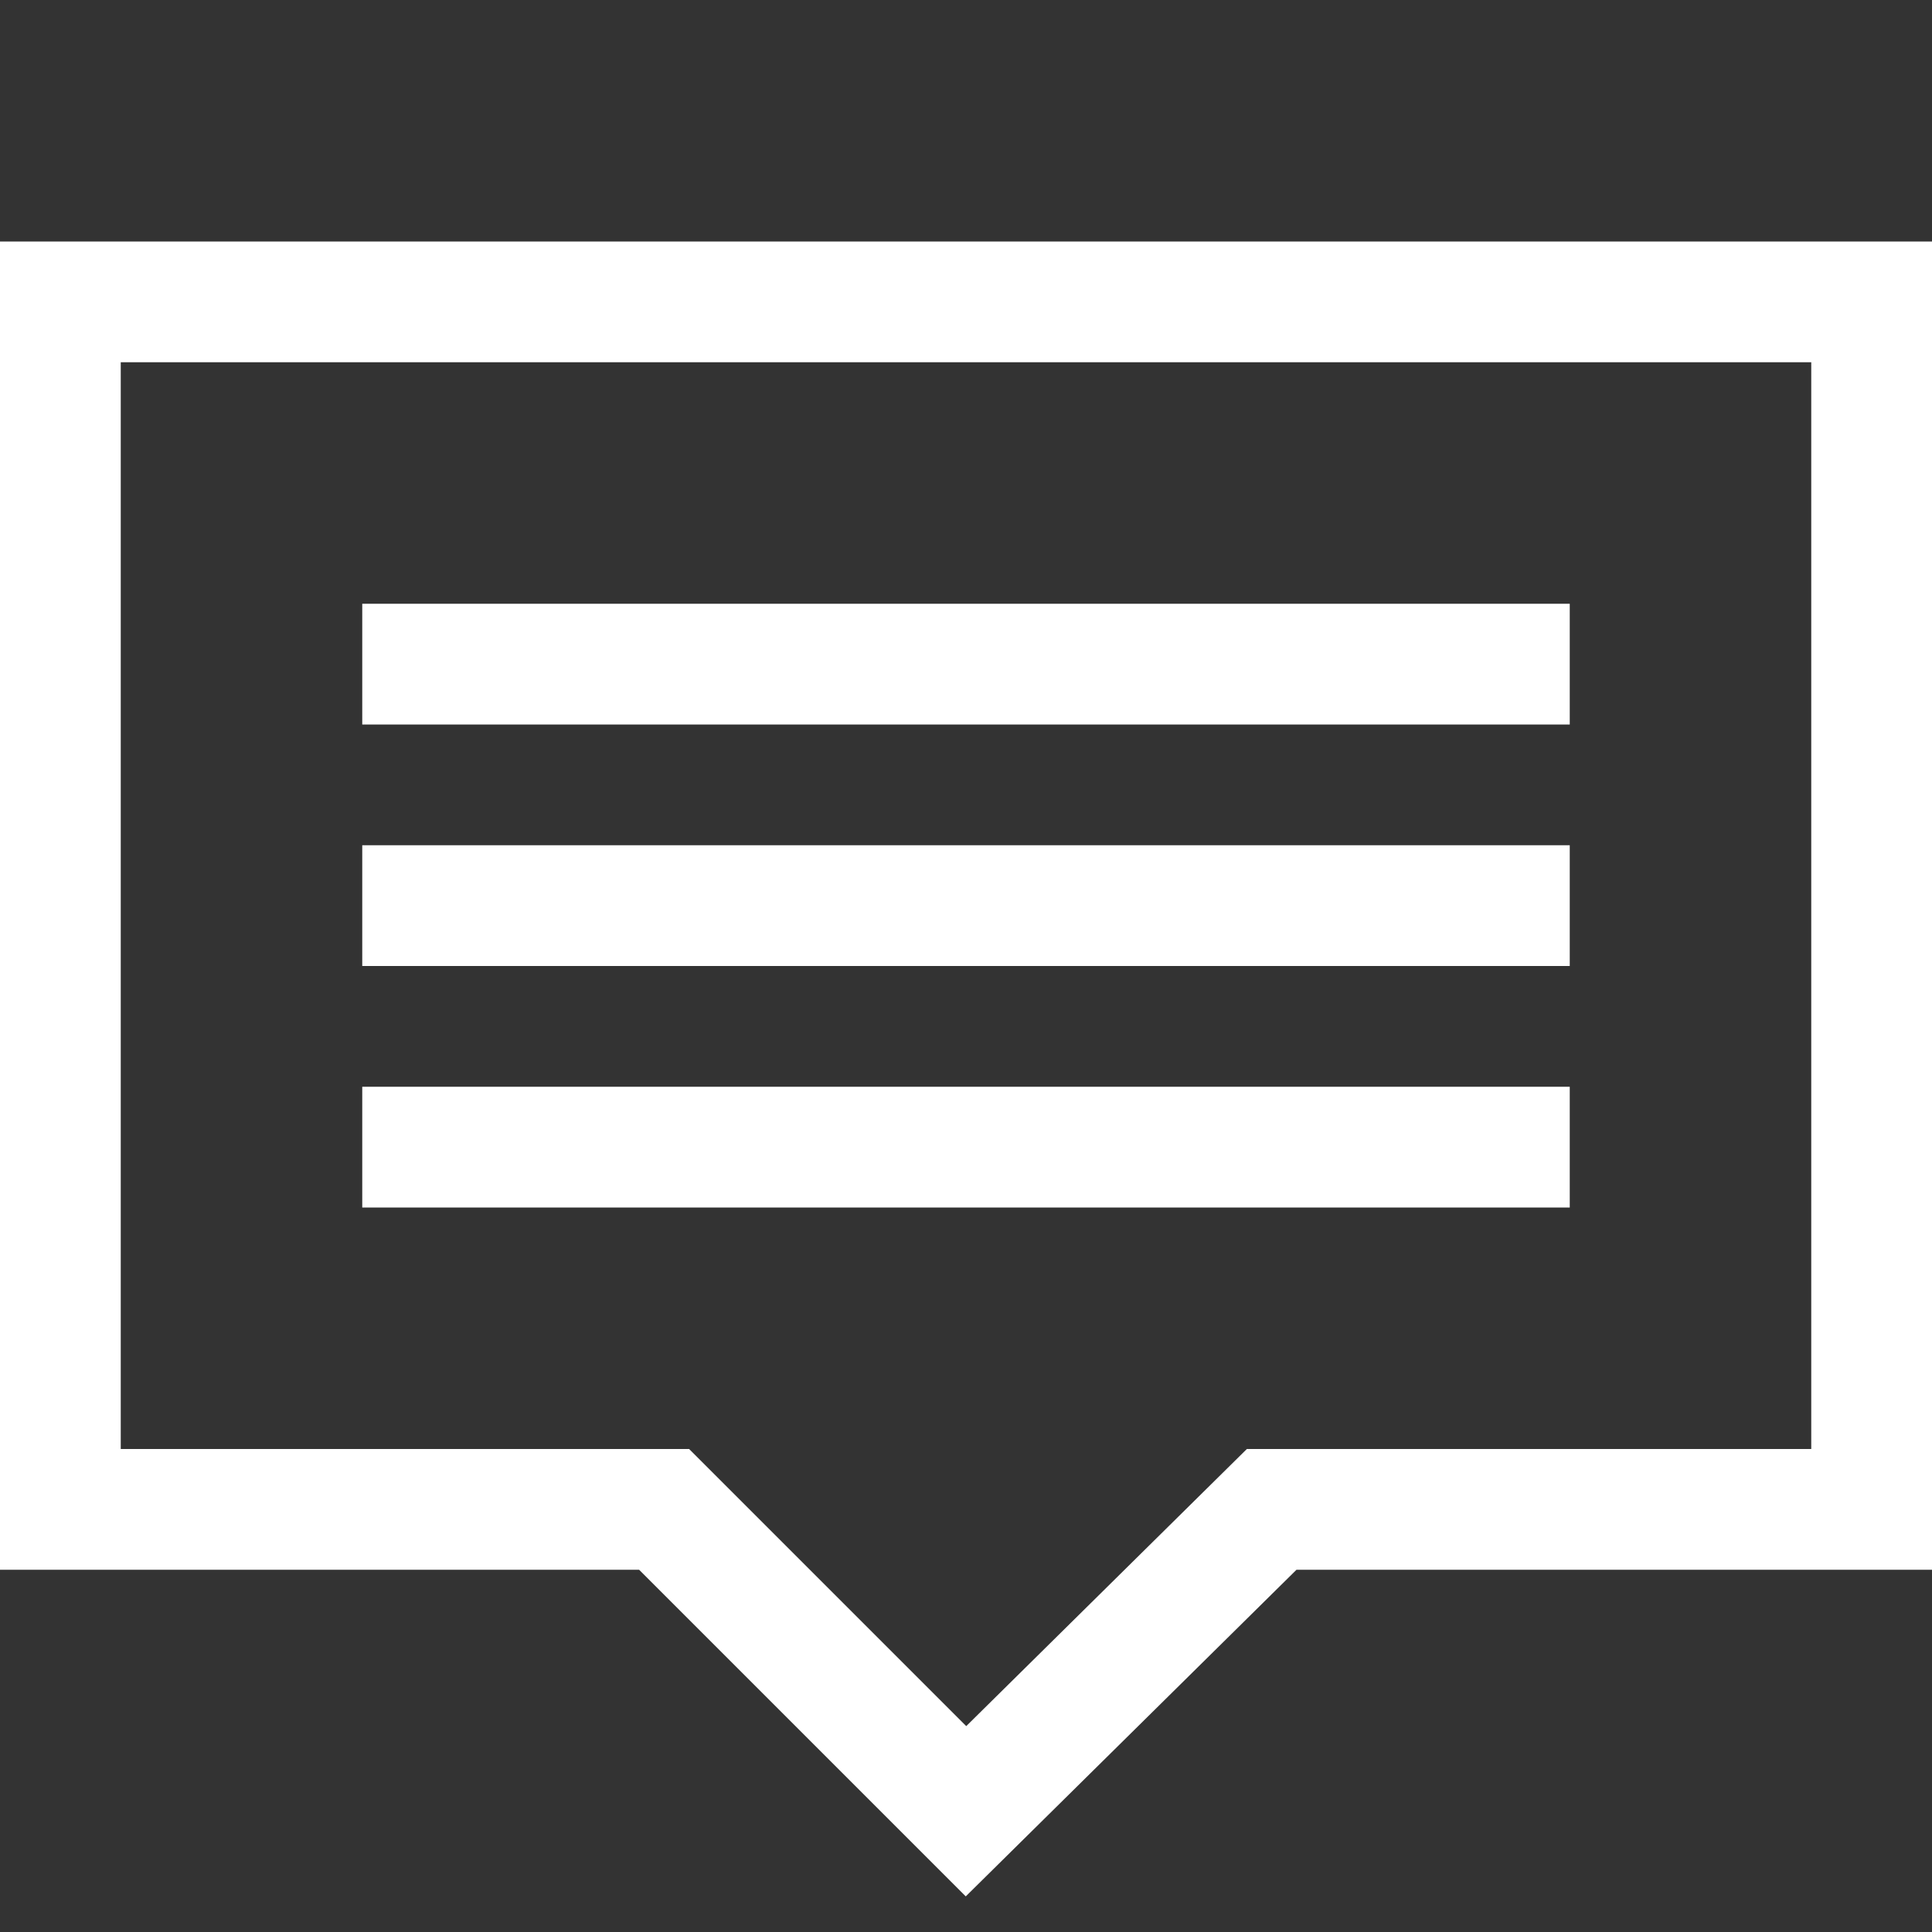 <svg version="1.1" id="Layer_1" xmlns="http://www.w3.org/2000/svg" xmlns:xlink="http://www.w3.org/1999/xlink" x="0px" y="0px" width="32px" height="32px" viewBox="0 0 32 32" enable-background="new 0 0 32 32" xml:space="preserve">
  <rect x="0" y="0" width="32" height="32" fill="#333333" stroke="none"/>
  <g id="icon">
    <path d="M15.996,31.41l-5.41,-5.41H0V4h32v22H21.474L15.996,31.41zM2,24h9.414l4.59,4.59l4.648,-4.59H30V6H2V24zM26,20H6v-2h20V20zM26,16H6v-2h20V16zM26,12H6v-2h20V12z" fill="#fff"/>
  </g>
</svg>
